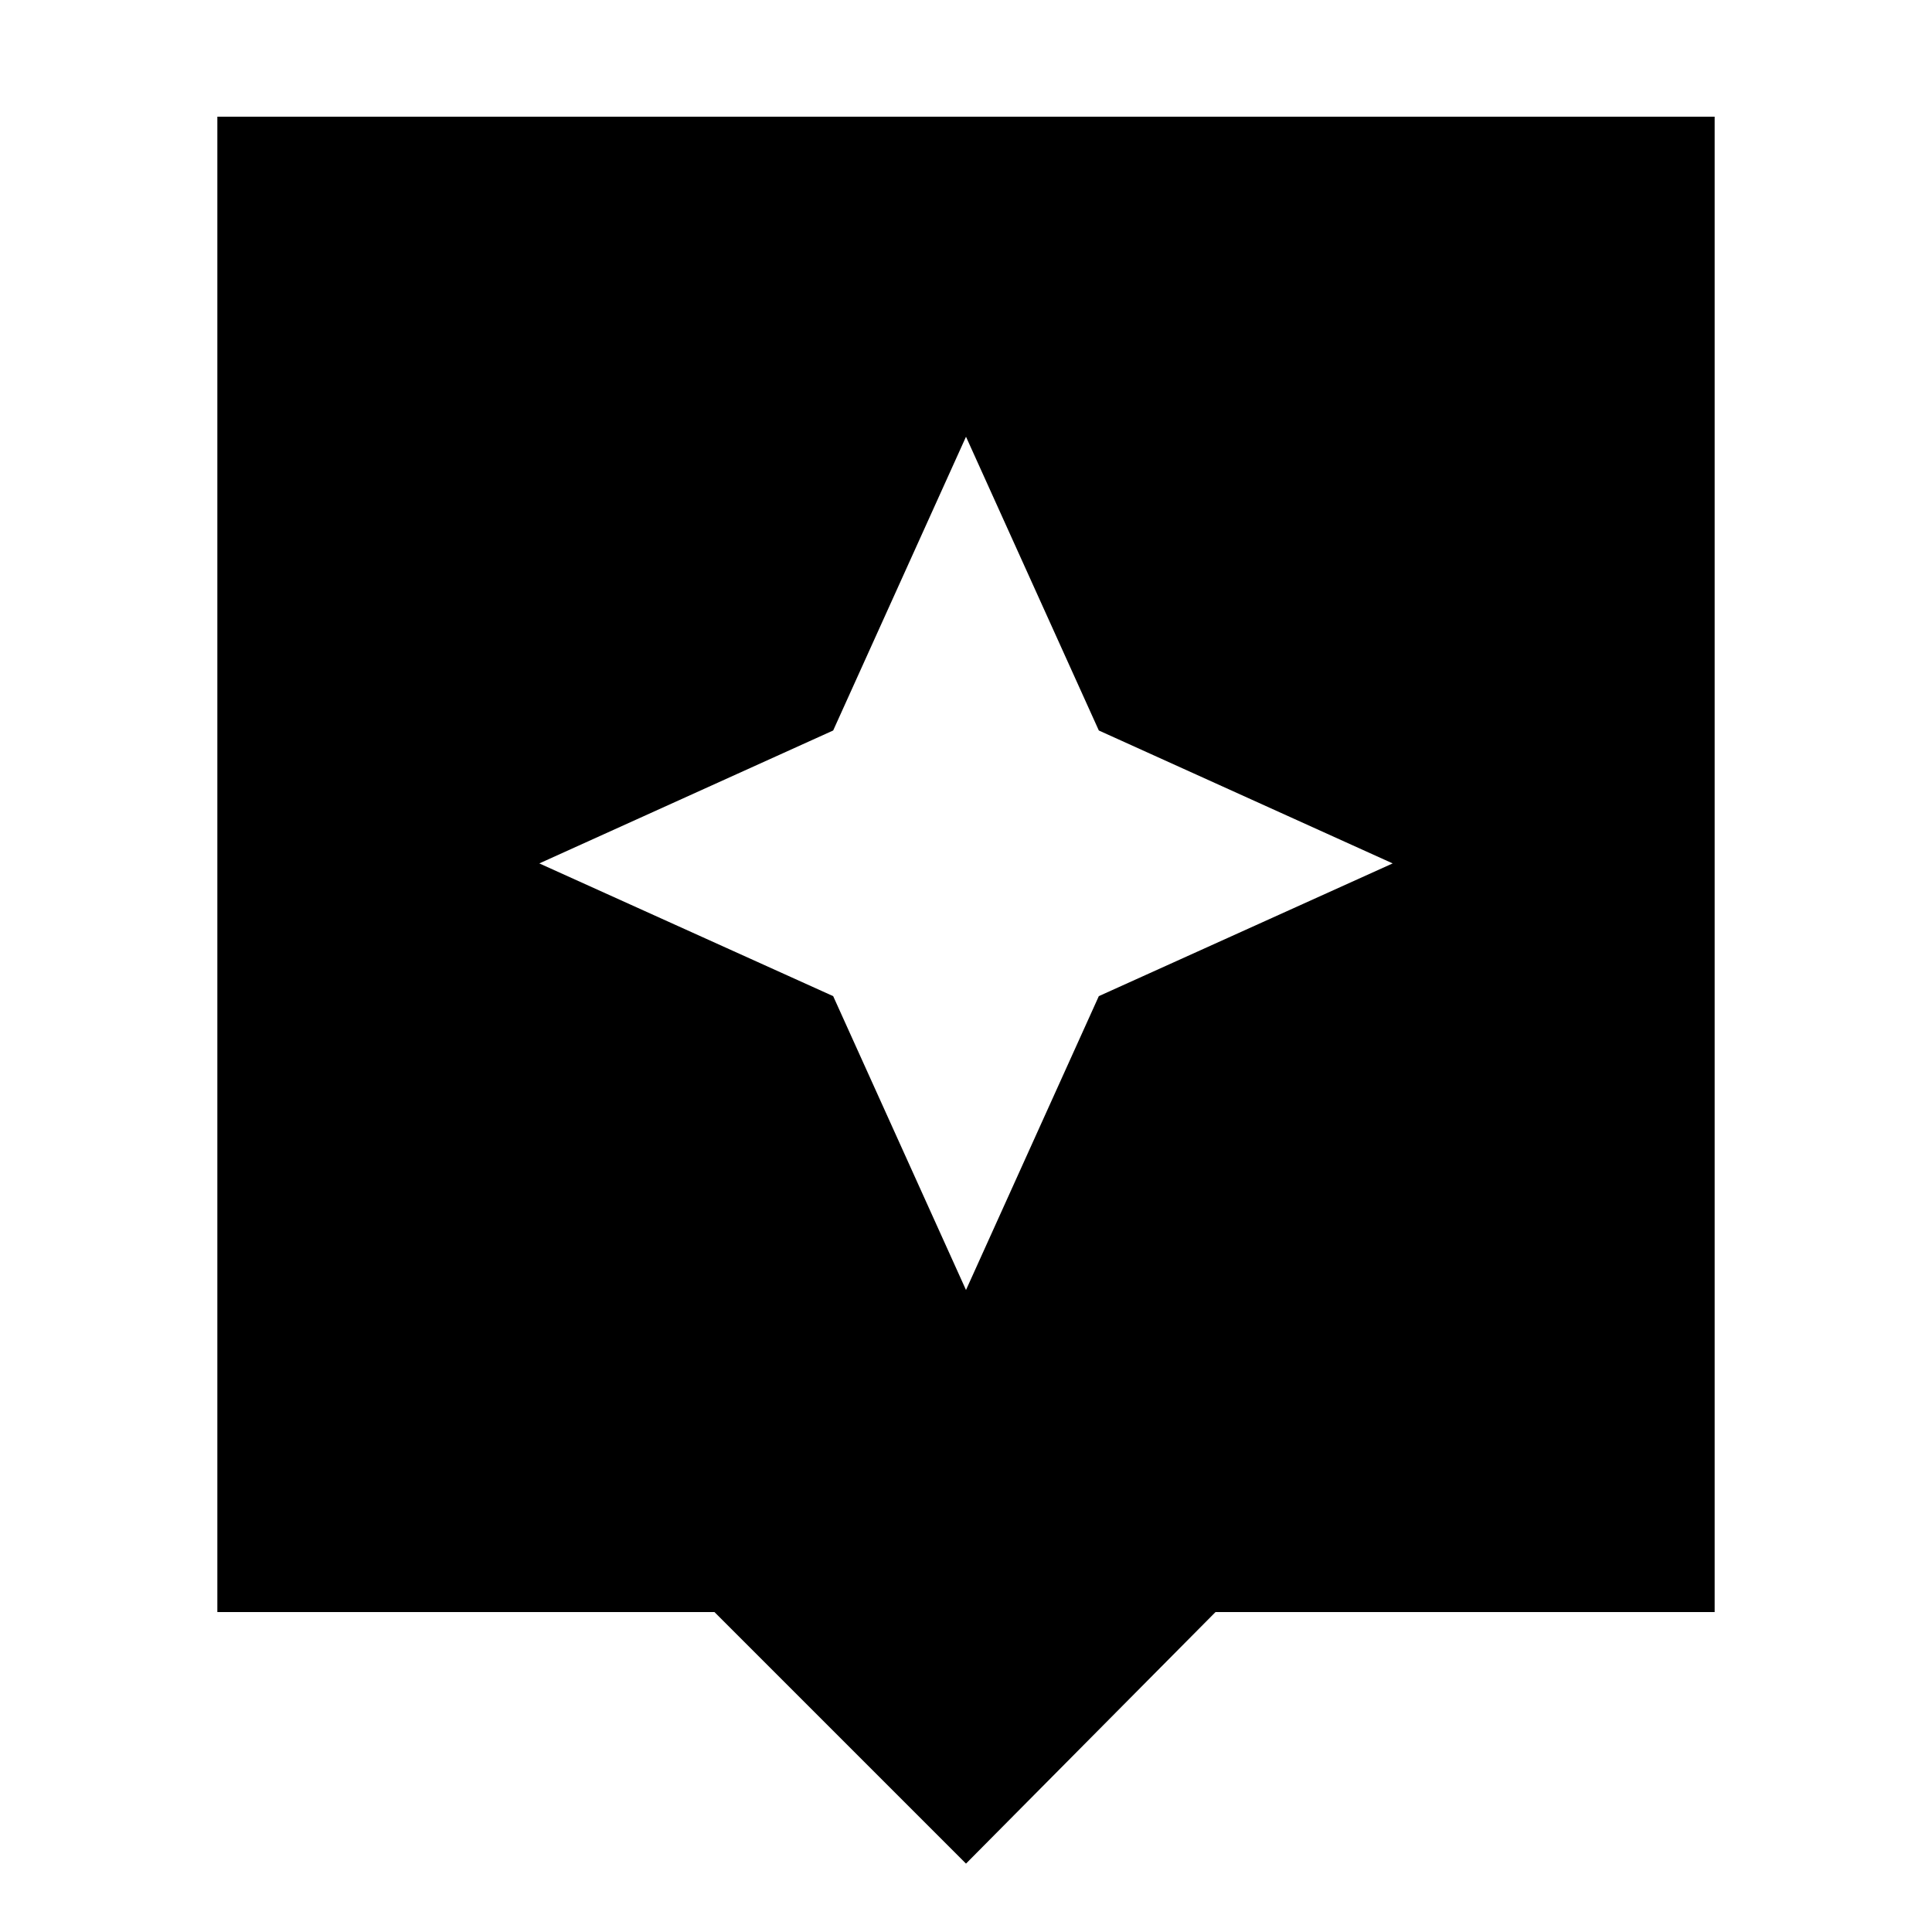 <svg xmlns="http://www.w3.org/2000/svg" height="20" width="20"><path d="m10 19.292-2.604-2.604H2.25V1.208h15.5v15.48h-5.167Zm1.375-8.98 3.042-1.374-3.042-1.376L10 4.521 8.625 7.562 5.583 8.938l3.042 1.374L10 13.354Z"/></svg>